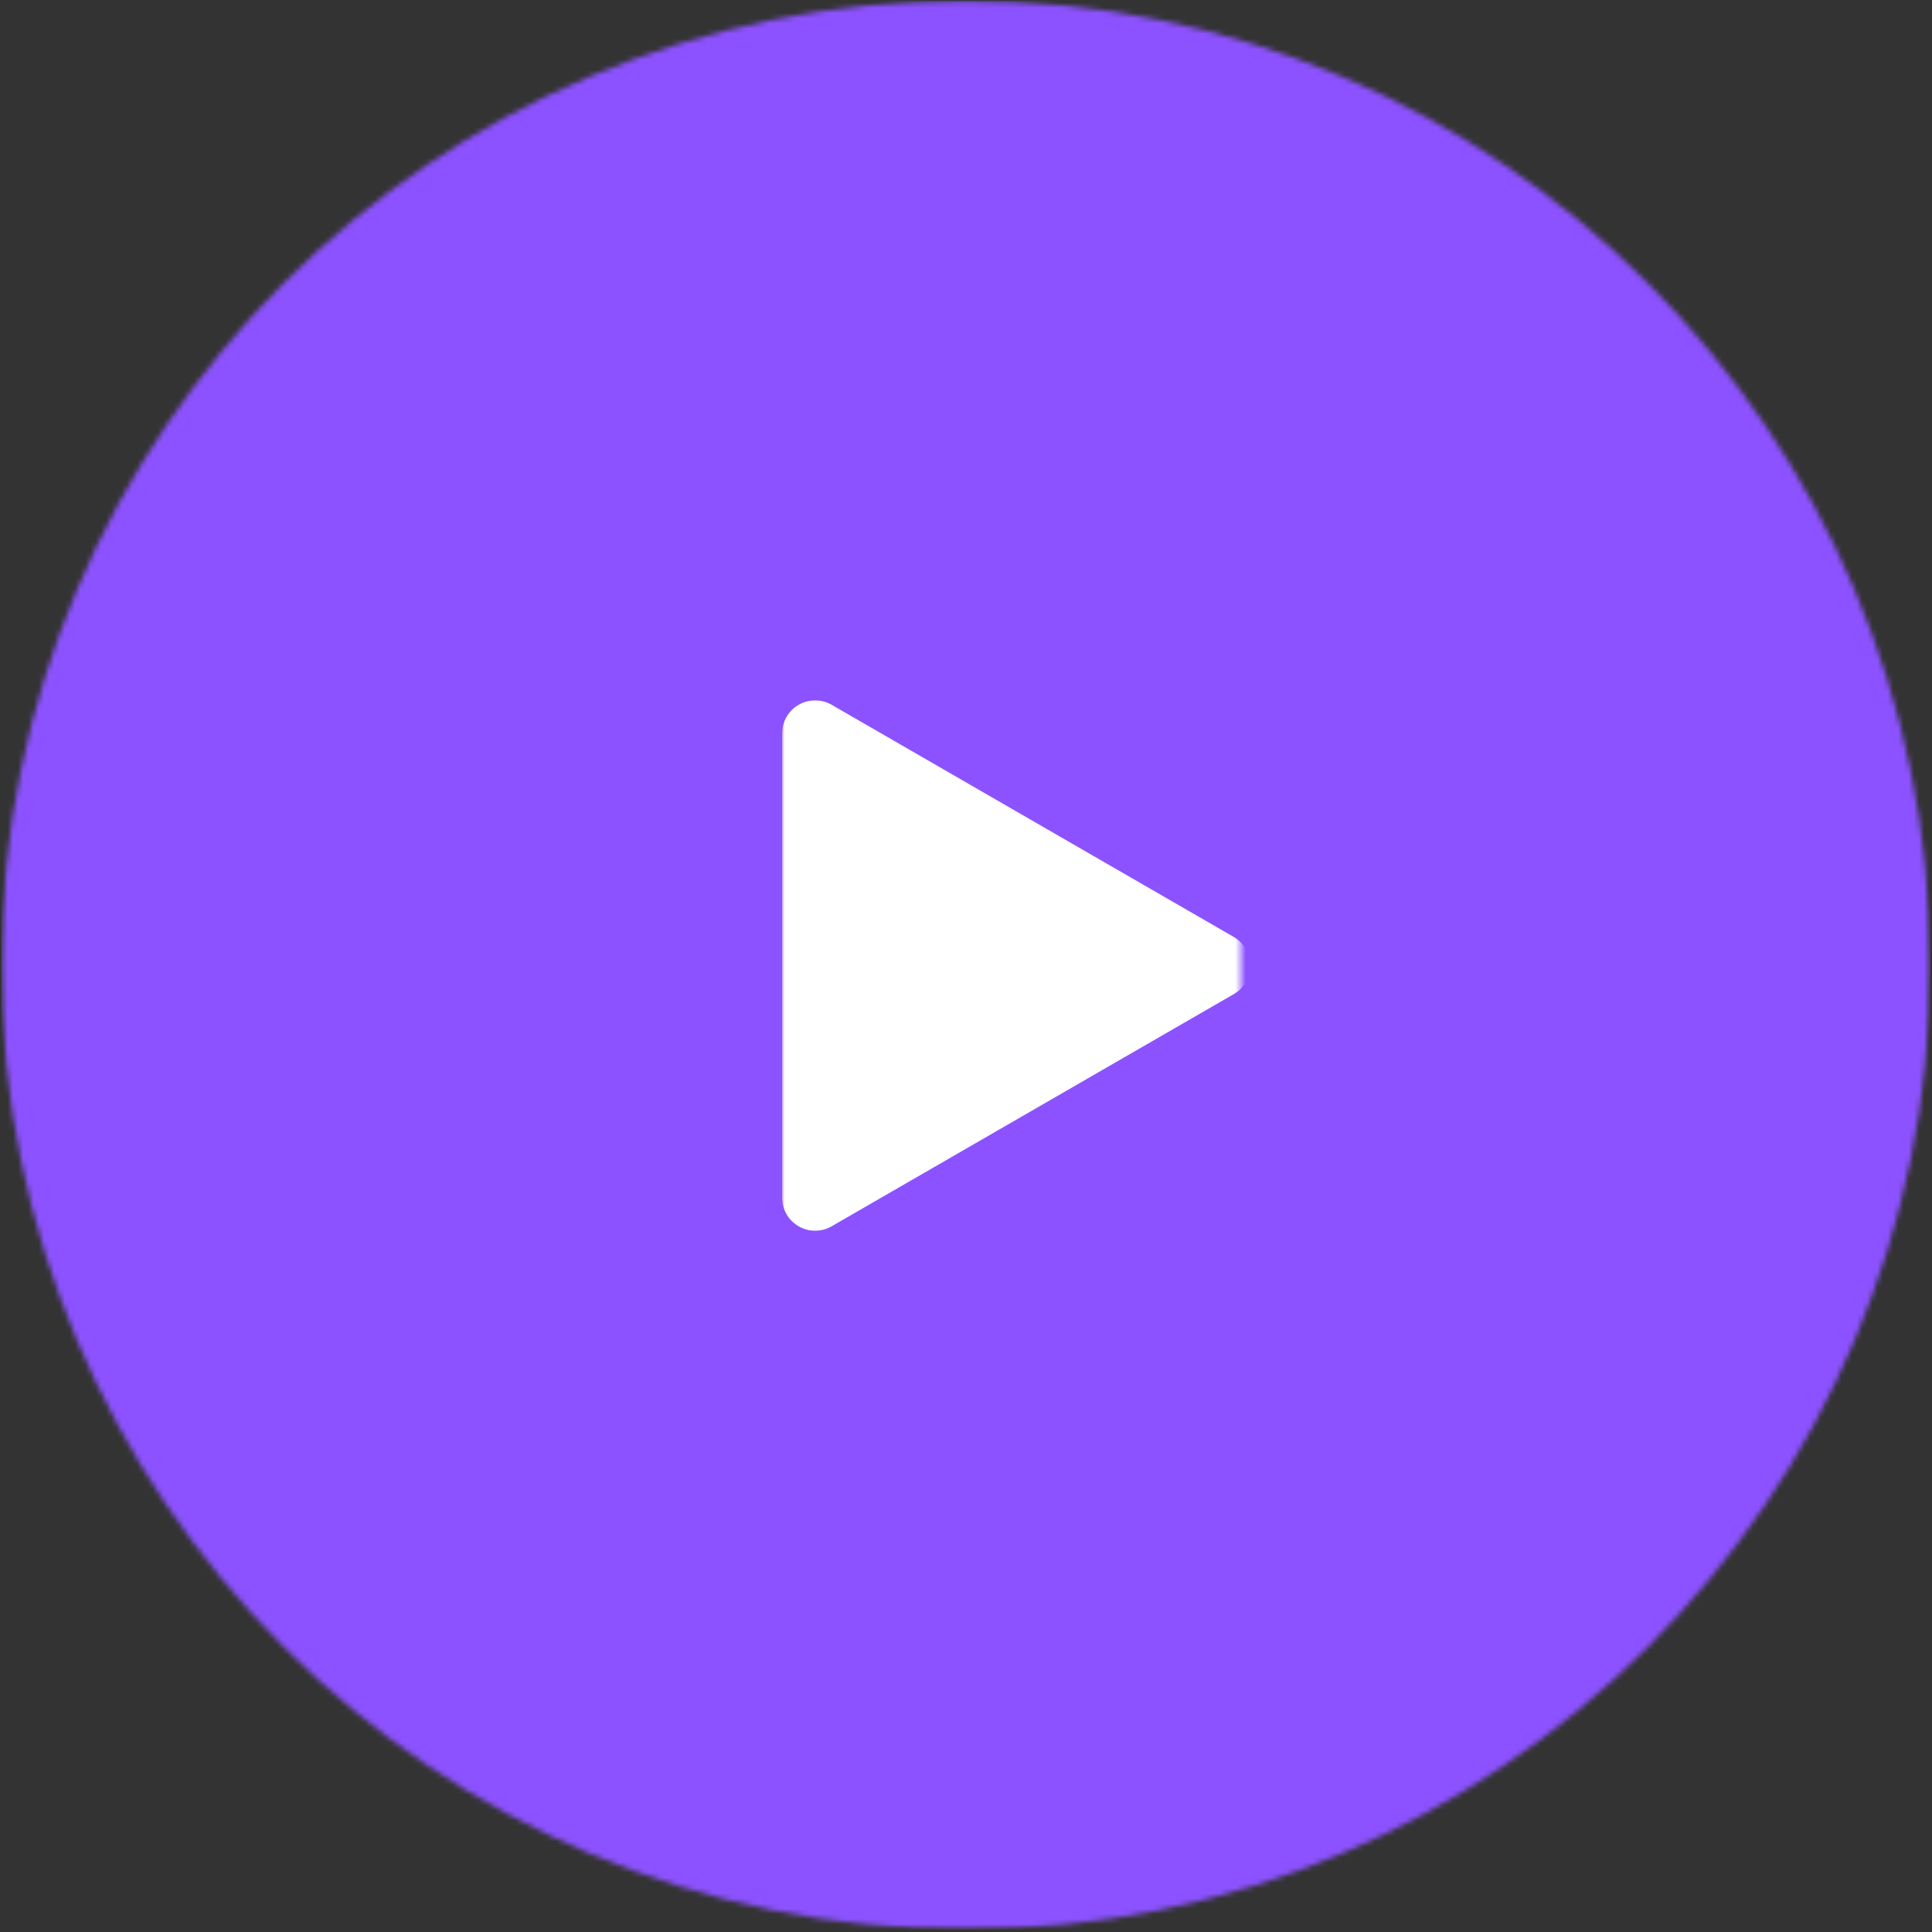 <svg width="373" height="373" viewBox="0 0 373 373" fill="none" xmlns="http://www.w3.org/2000/svg">
<rect x="0" y="0" width="373" height="373" fill="#333333" stroke="none"/>
<mask id="mask0_484_2430" style="mask-type:luminance" maskUnits="userSpaceOnUse" x="0" y="0" width="373" height="373">
<path d="M0.245 0.099H372.677V372.531H0.245V0.099Z" fill="white"/>
</mask>
<g mask="url(#mask0_484_2430)">
<mask id="mask1_484_2430" style="mask-type:luminance" maskUnits="userSpaceOnUse" x="0" y="0" width="373" height="373">
<path d="M186.464 0.099C83.615 0.099 0.245 83.469 0.245 186.313C0.245 289.162 83.615 372.531 186.464 372.531C289.307 372.531 372.677 289.162 372.677 186.313C372.677 83.469 289.307 0.099 186.464 0.099Z" fill="white"/>
</mask>
<g mask="url(#mask1_484_2430)">
<path d="M0.245 0.099H372.677V372.531H0.245V0.099Z" fill="#8C52FF"/>
</g>
</g>
<mask id="mask2_484_2430" style="mask-type:luminance" maskUnits="userSpaceOnUse" x="150" y="134" width="90" height="104">
<path d="M150.958 134.656H239.536V238H150.958V134.656Z" fill="white"/>
</mask>
<g mask="url(#mask2_484_2430)">
<path d="M238.203 180.896L160.557 136.068C158.583 134.932 156.161 134.932 154.193 136.068C152.219 137.203 151.005 139.307 151.005 141.578V231.245C151.005 233.521 152.219 235.62 154.193 236.755C155.177 237.333 156.276 237.61 157.375 237.61C158.474 237.61 159.573 237.323 160.557 236.755L238.203 191.927C240.182 190.792 241.385 188.688 241.385 186.417C241.385 184.141 240.177 182.037 238.203 180.896Z" fill="white"/>
</g>
</svg>
